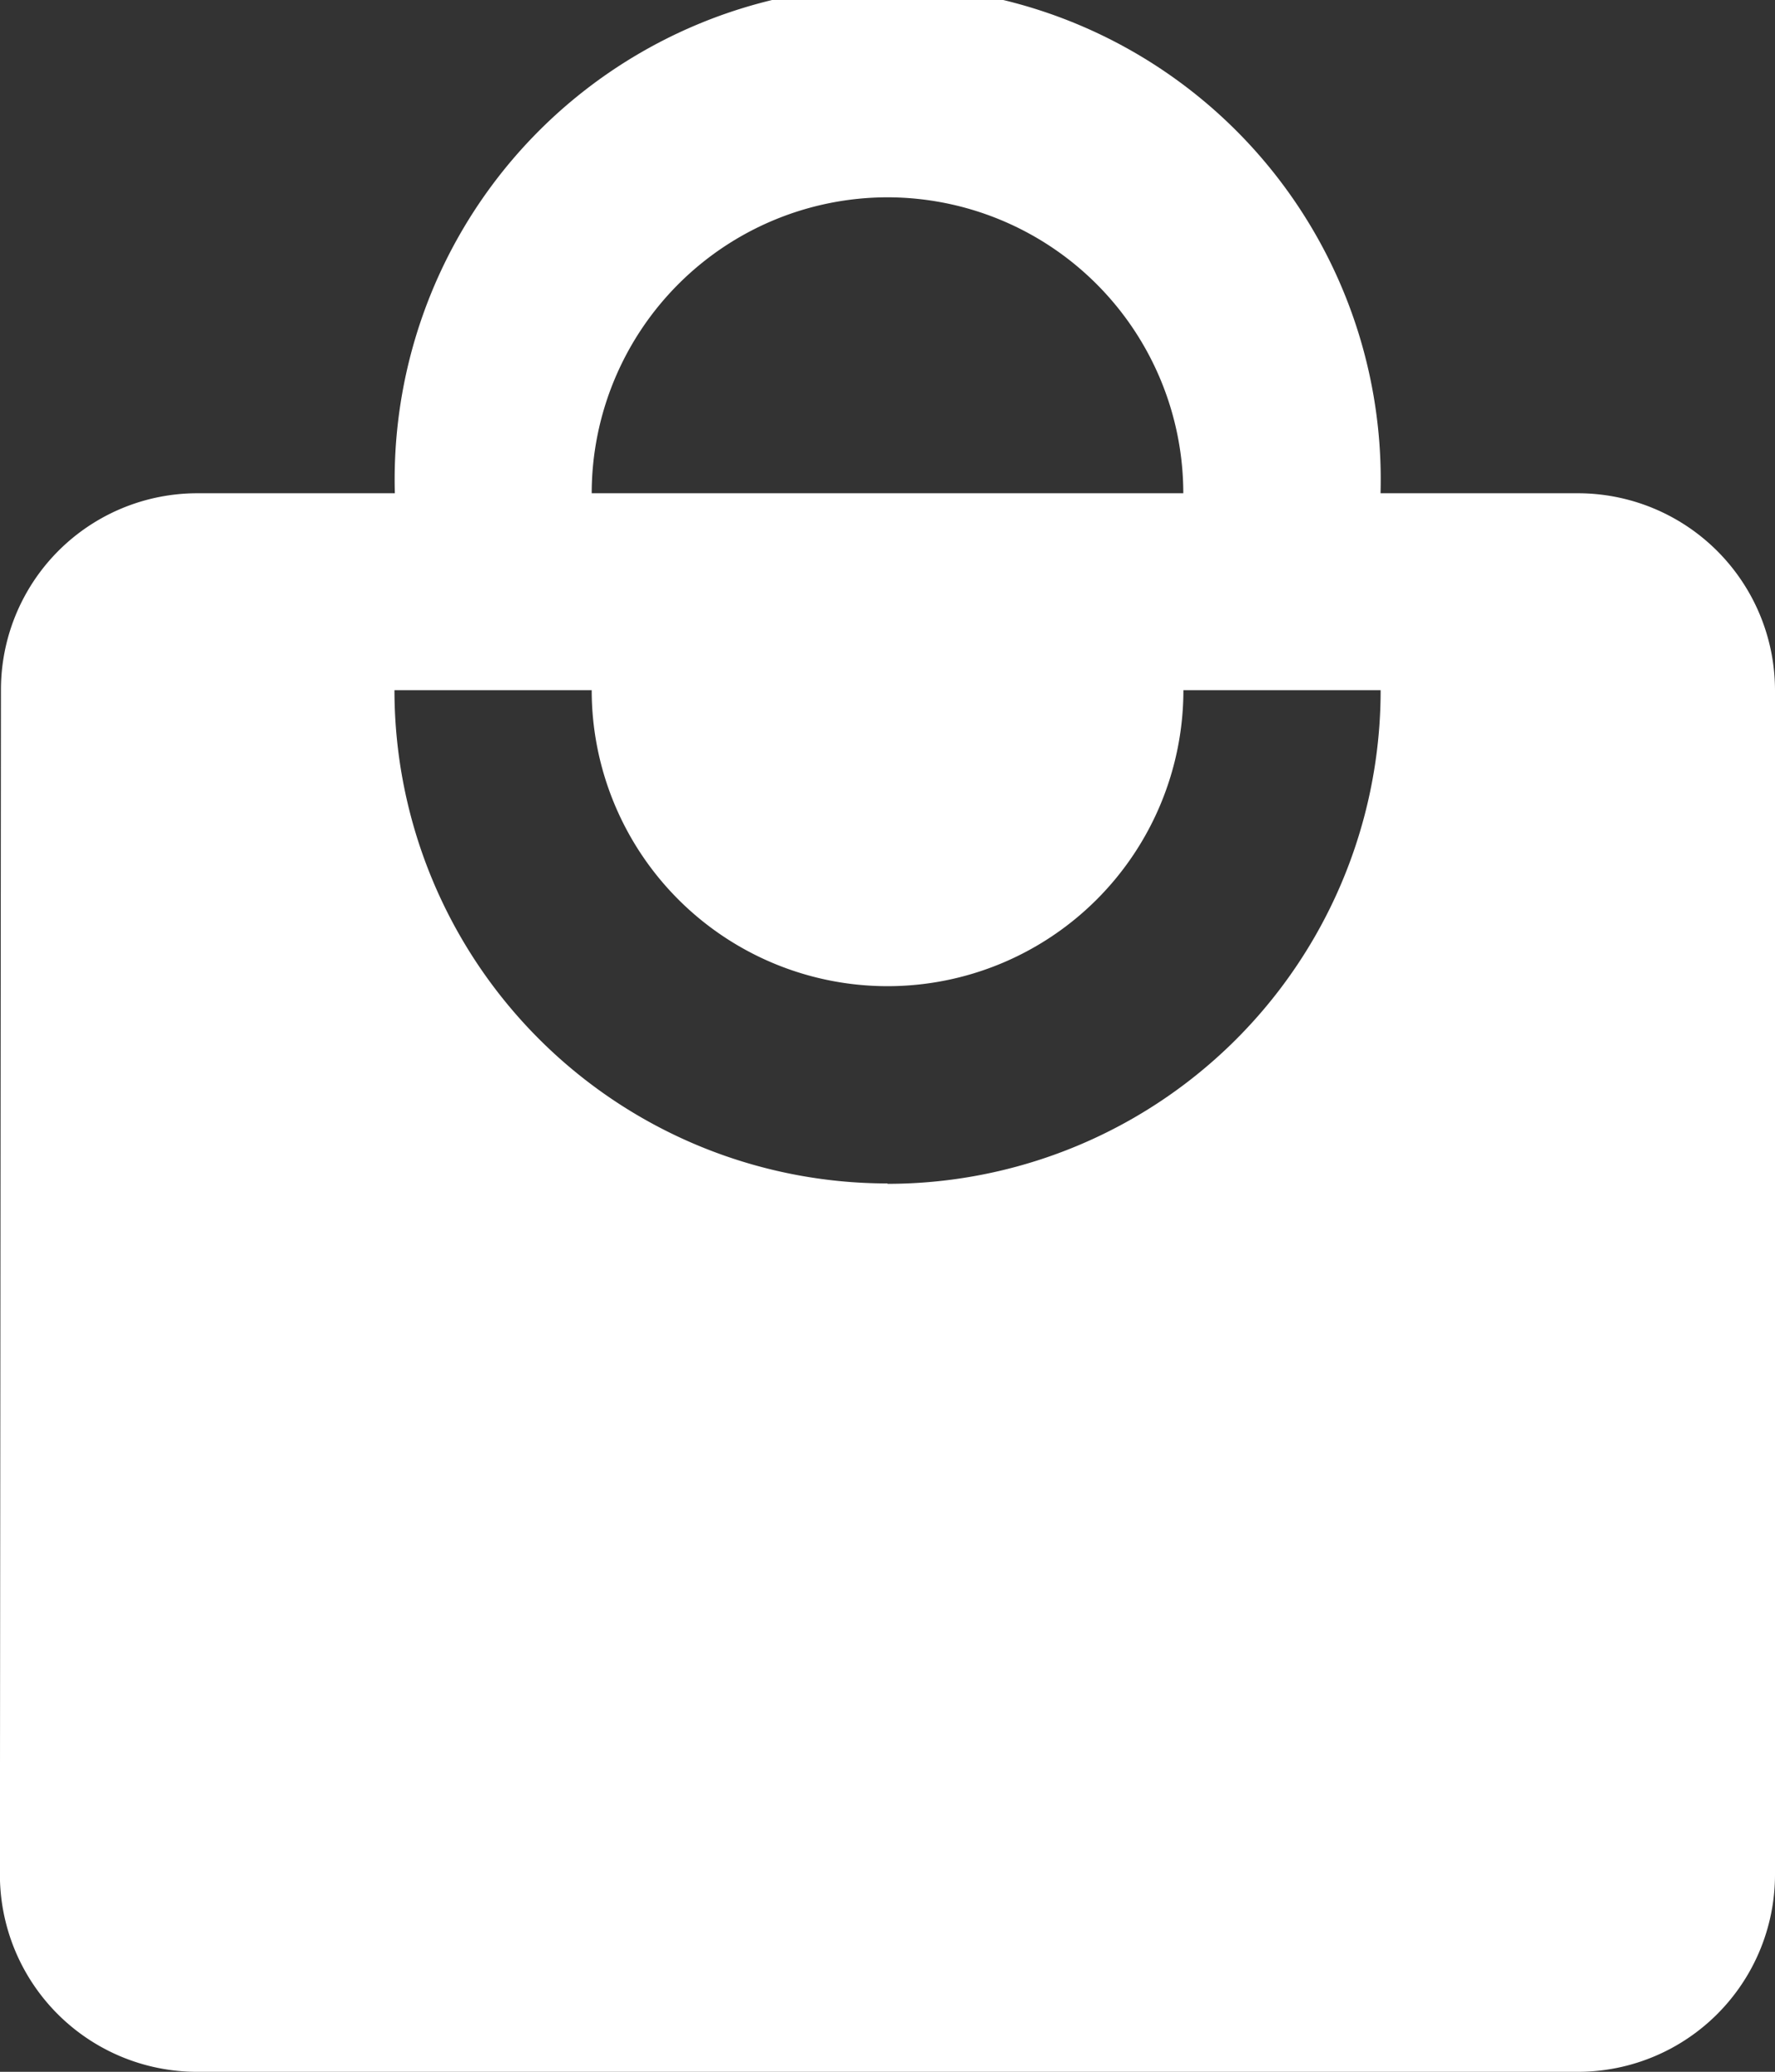 <svg id="shopping-bag" xmlns="http://www.w3.org/2000/svg" width="18.548" height="21.64" viewBox="0 0 18.548 21.64">
  <rect x="0" y="0" width="18.548" height="21.64" fill="#333333" stroke="none"/>
  <g id="Group_71" data-name="Group 71">
    <path id="Path_25" data-name="Path 25" d="M48.488,5.152H46.427a5.152,5.152,0,1,0-10.3,0H34.062a2.052,2.052,0,0,0-2.051,2.061L32,19.579a2.06,2.06,0,0,0,2.061,2.061H48.488a2.06,2.06,0,0,0,2.061-2.061V7.213A2.06,2.06,0,0,0,48.488,5.152ZM41.275,2.061a3.094,3.094,0,0,1,3.091,3.091H38.184A3.094,3.094,0,0,1,41.275,2.061Zm0,10.3a5.154,5.154,0,0,1-5.152-5.152h2.061a3.091,3.091,0,0,0,6.183,0h2.061A5.154,5.154,0,0,1,41.275,12.365Z" transform="translate(-32.001 0)" fill="#fff"/>
  </g>
</svg>
